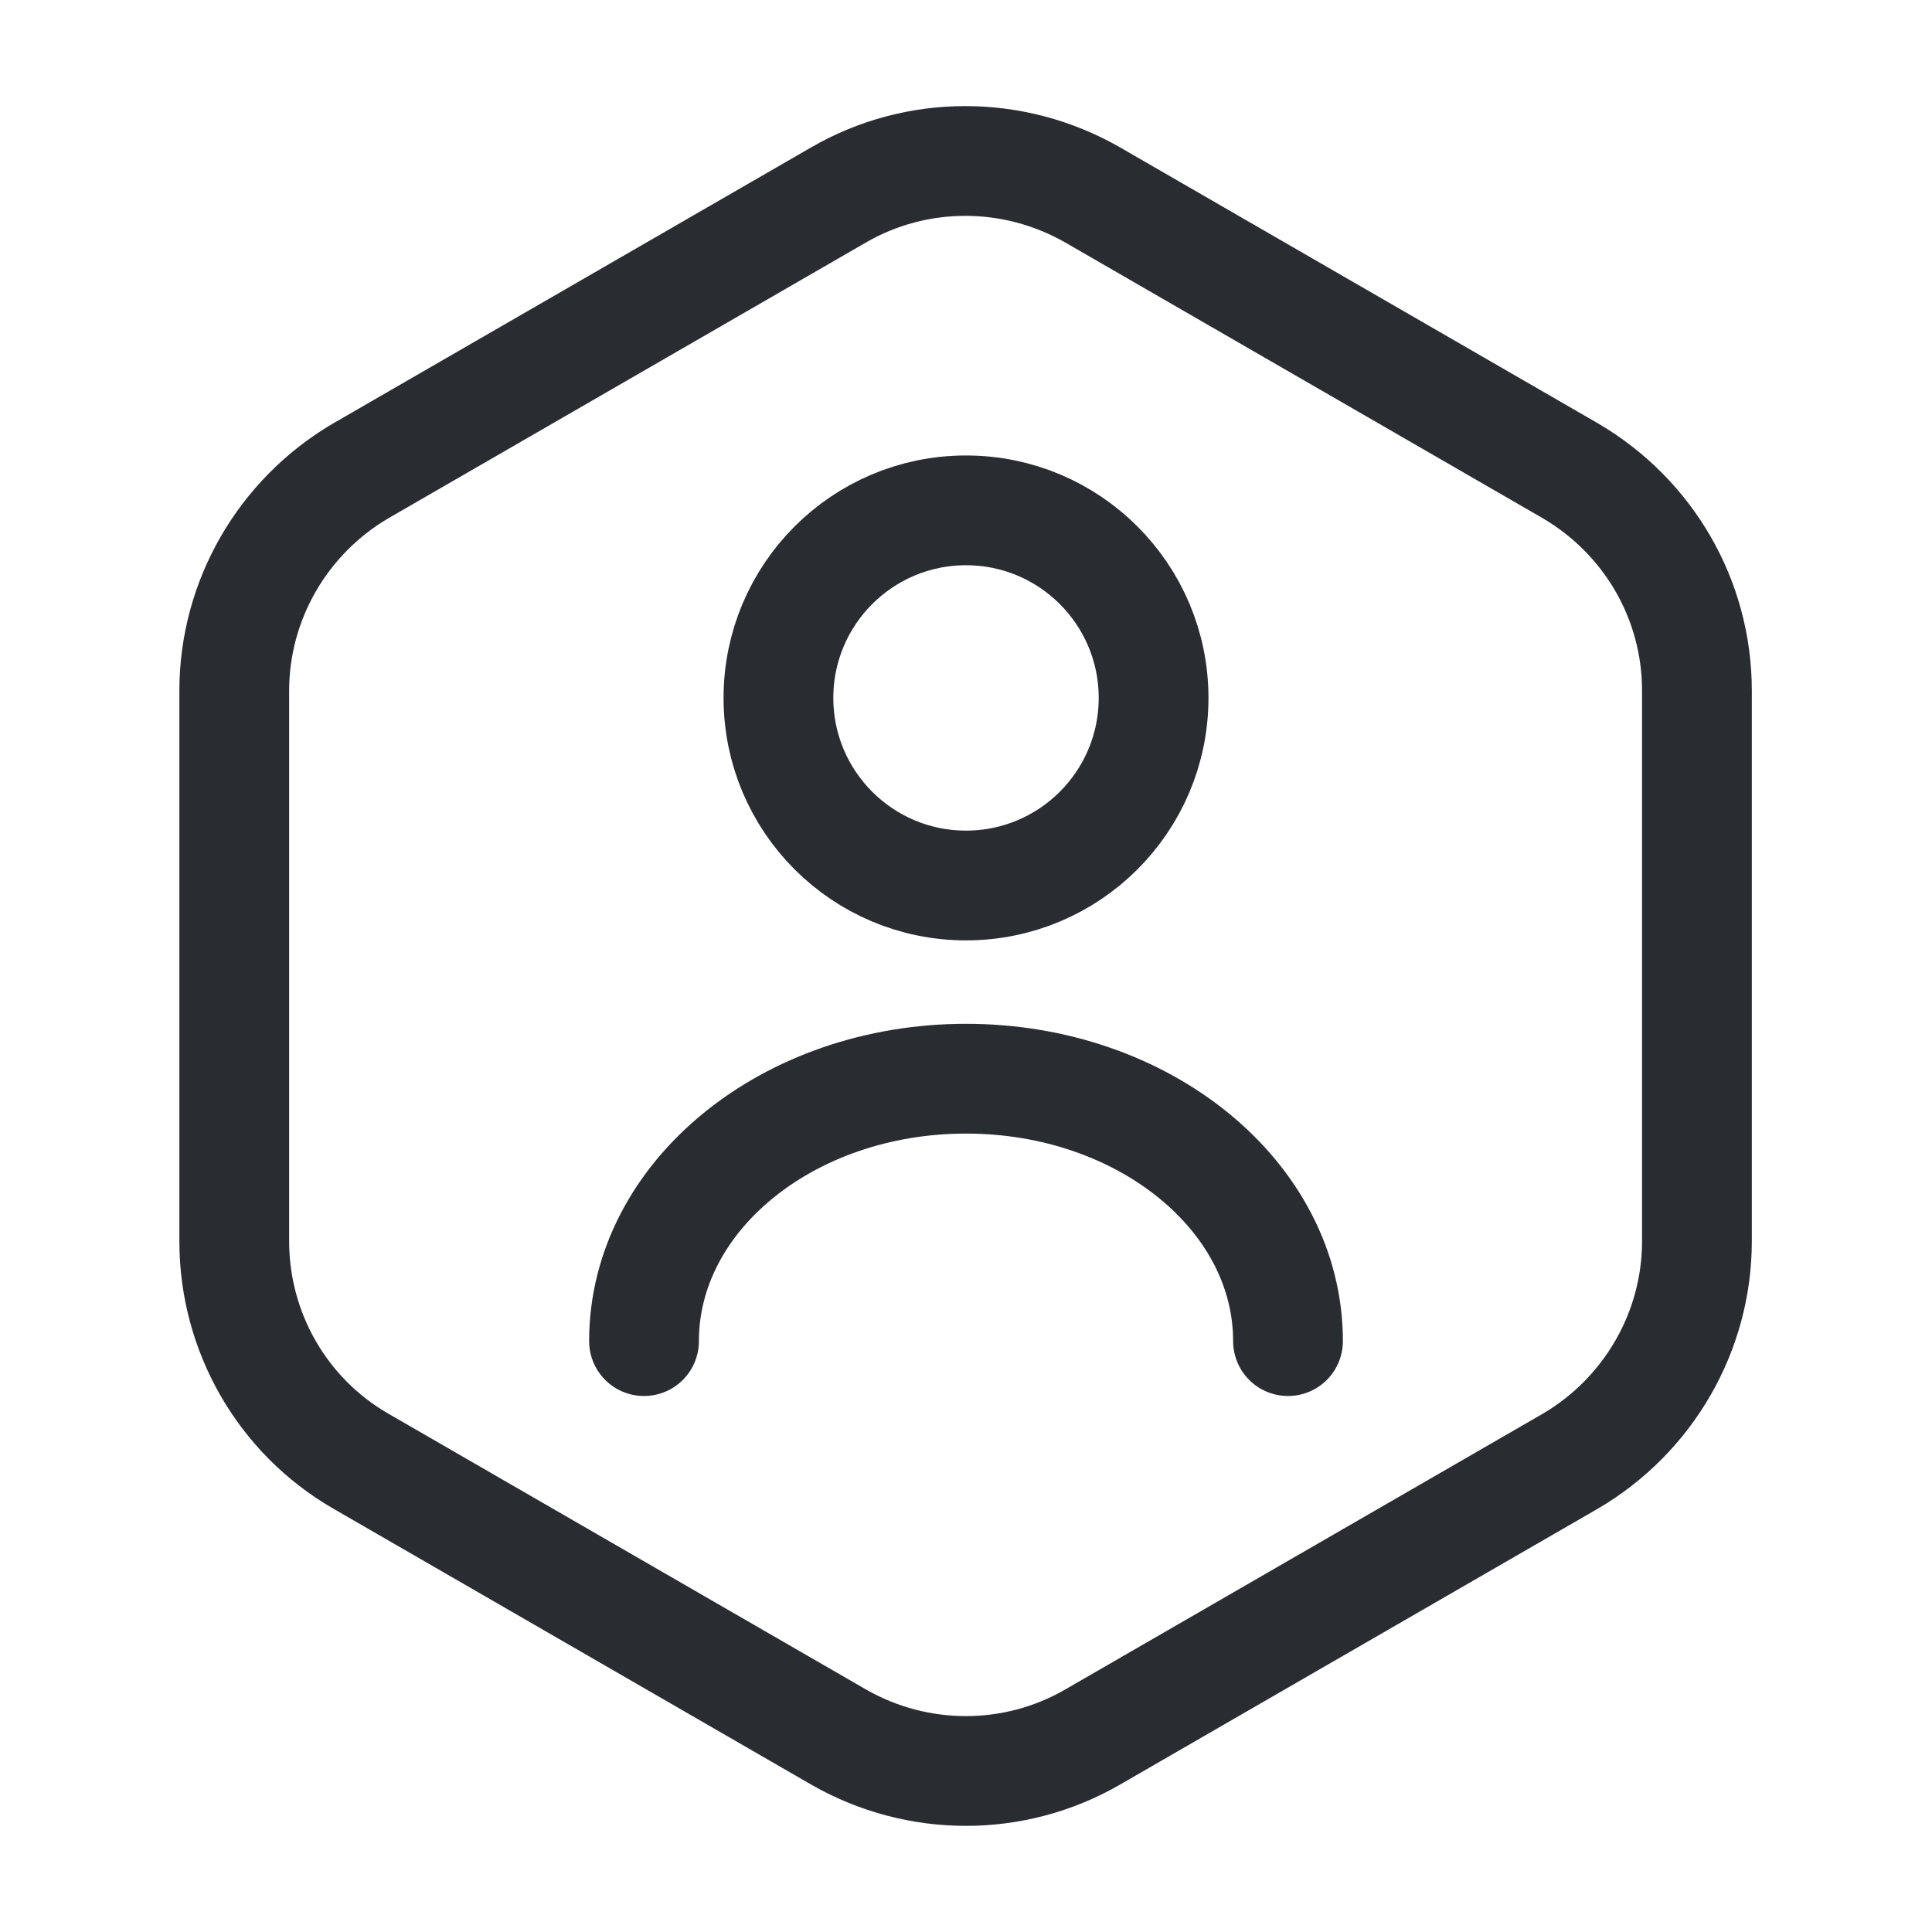<svg width="88" height="88" viewBox="0 0 88 88" fill="none" xmlns="http://www.w3.org/2000/svg">
<path d="M77.293 31.459V56.539C77.293 60.645 75.093 64.459 71.537 66.549L49.757 79.126C46.2 81.179 41.8 81.179 38.207 79.126L16.427 66.549C12.87 64.496 10.67 60.682 10.67 56.539V31.459C10.67 27.352 12.87 23.539 16.427 21.449L38.207 8.872C41.763 6.819 46.163 6.819 49.757 8.872L71.537 21.449C75.093 23.539 77.293 27.316 77.293 31.459Z" stroke="#292D32" stroke-width="5" stroke-linecap="round" stroke-linejoin="round"/>
<path d="M44 40.333C48.719 40.333 52.544 36.508 52.544 31.789C52.544 27.071 48.719 23.246 44 23.246C39.282 23.246 35.457 27.071 35.457 31.789C35.457 36.508 39.282 40.333 44 40.333Z" stroke="#292D32" stroke-width="5" stroke-linecap="round" stroke-linejoin="round"/>
<path d="M58.667 61.086C58.667 54.486 52.104 49.133 44.001 49.133C35.897 49.133 29.334 54.486 29.334 61.086" stroke="#292D32" stroke-width="5" stroke-linecap="round" stroke-linejoin="round"/>
</svg>
